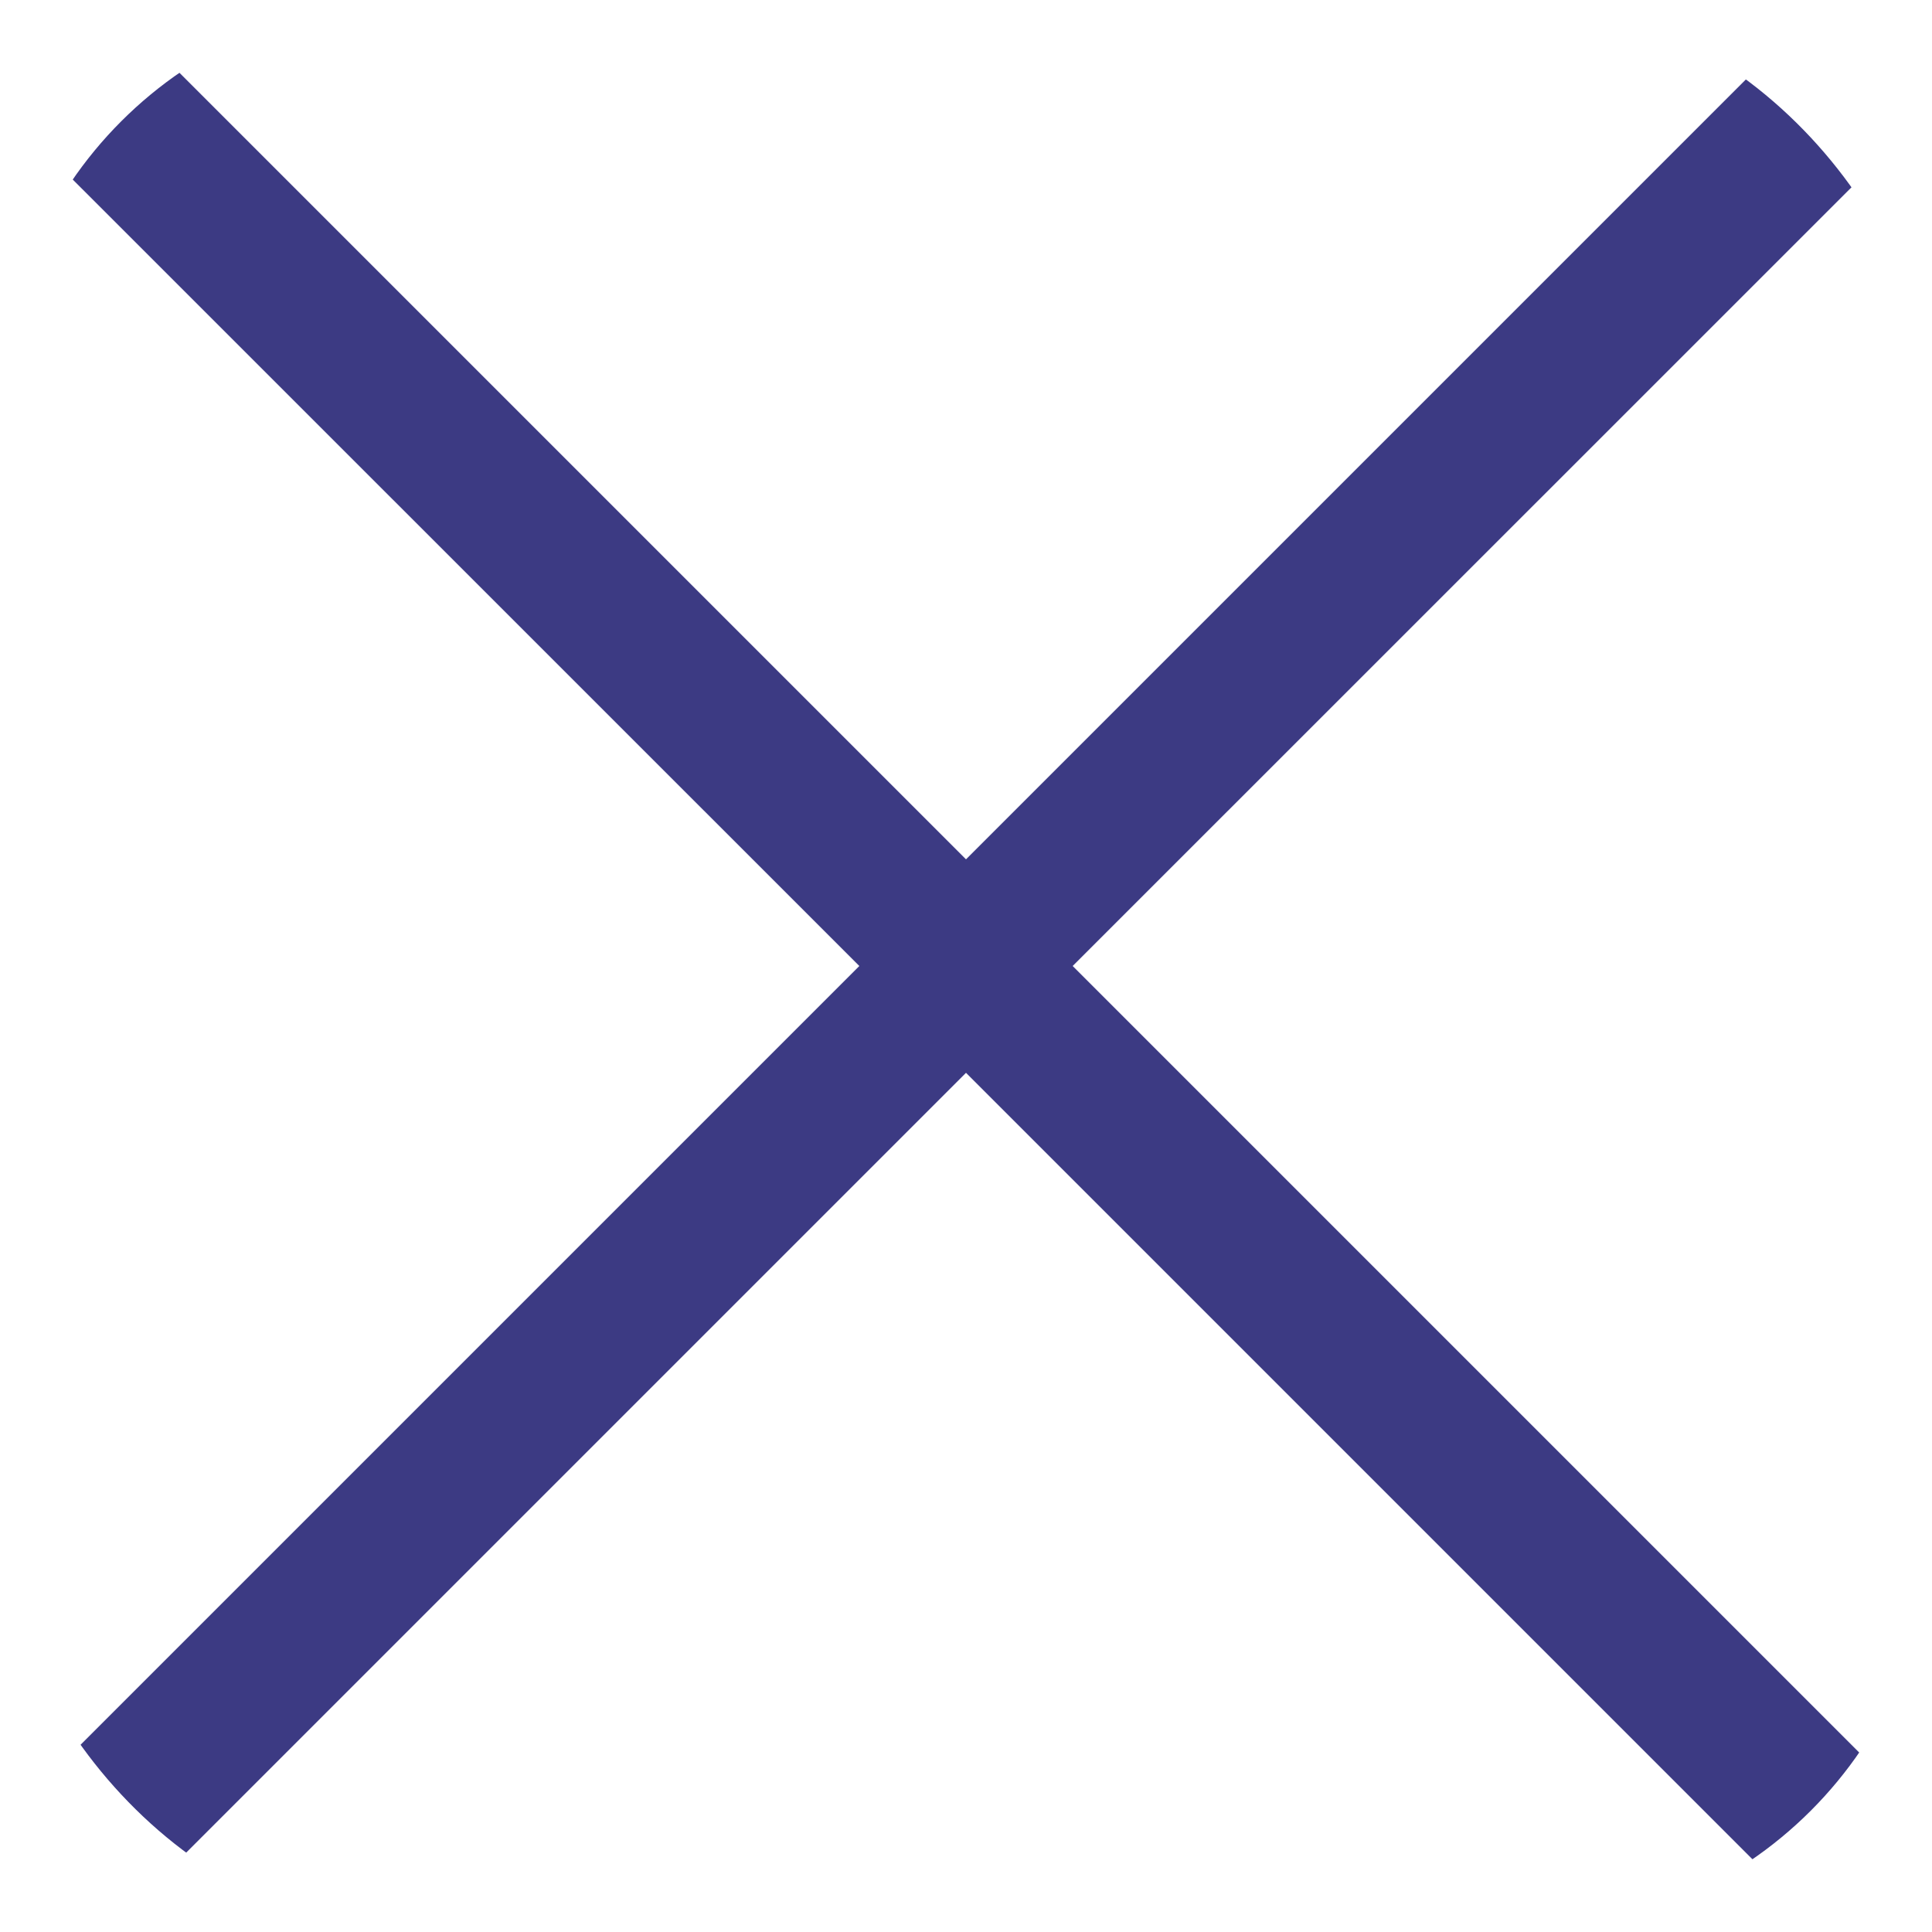 <svg width="14" height="14" viewBox="0 0 14 14" fill="none" xmlns="http://www.w3.org/2000/svg">
<g clip-path="url(#clip0_124_12384)">
<path d="M7.773 7L13.84 0.934C14.053 0.72 14.053 0.374 13.84 0.161C13.626 -0.053 13.28 -0.053 13.066 0.161L7 6.227L0.934 0.161C0.72 -0.053 0.374 -0.053 0.16 0.161C-0.053 0.374 -0.053 0.72 0.16 0.934L6.227 7L0.16 13.067C-0.053 13.28 -0.053 13.627 0.16 13.84C0.267 13.947 0.407 14 0.547 14C0.687 14 0.827 13.947 0.934 13.84L7 7.774L13.066 13.84C13.173 13.947 13.313 14 13.453 14C13.593 14 13.733 13.947 13.84 13.84C14.053 13.627 14.053 13.28 13.84 13.067L7.773 7Z" fill="#3C3A83"/>
</g>
<defs>
<clipPath id="clip0_124_12384">
<rect width="14" height="14" rx="3" fill="white"/>
</clipPath>
</defs>
</svg>
